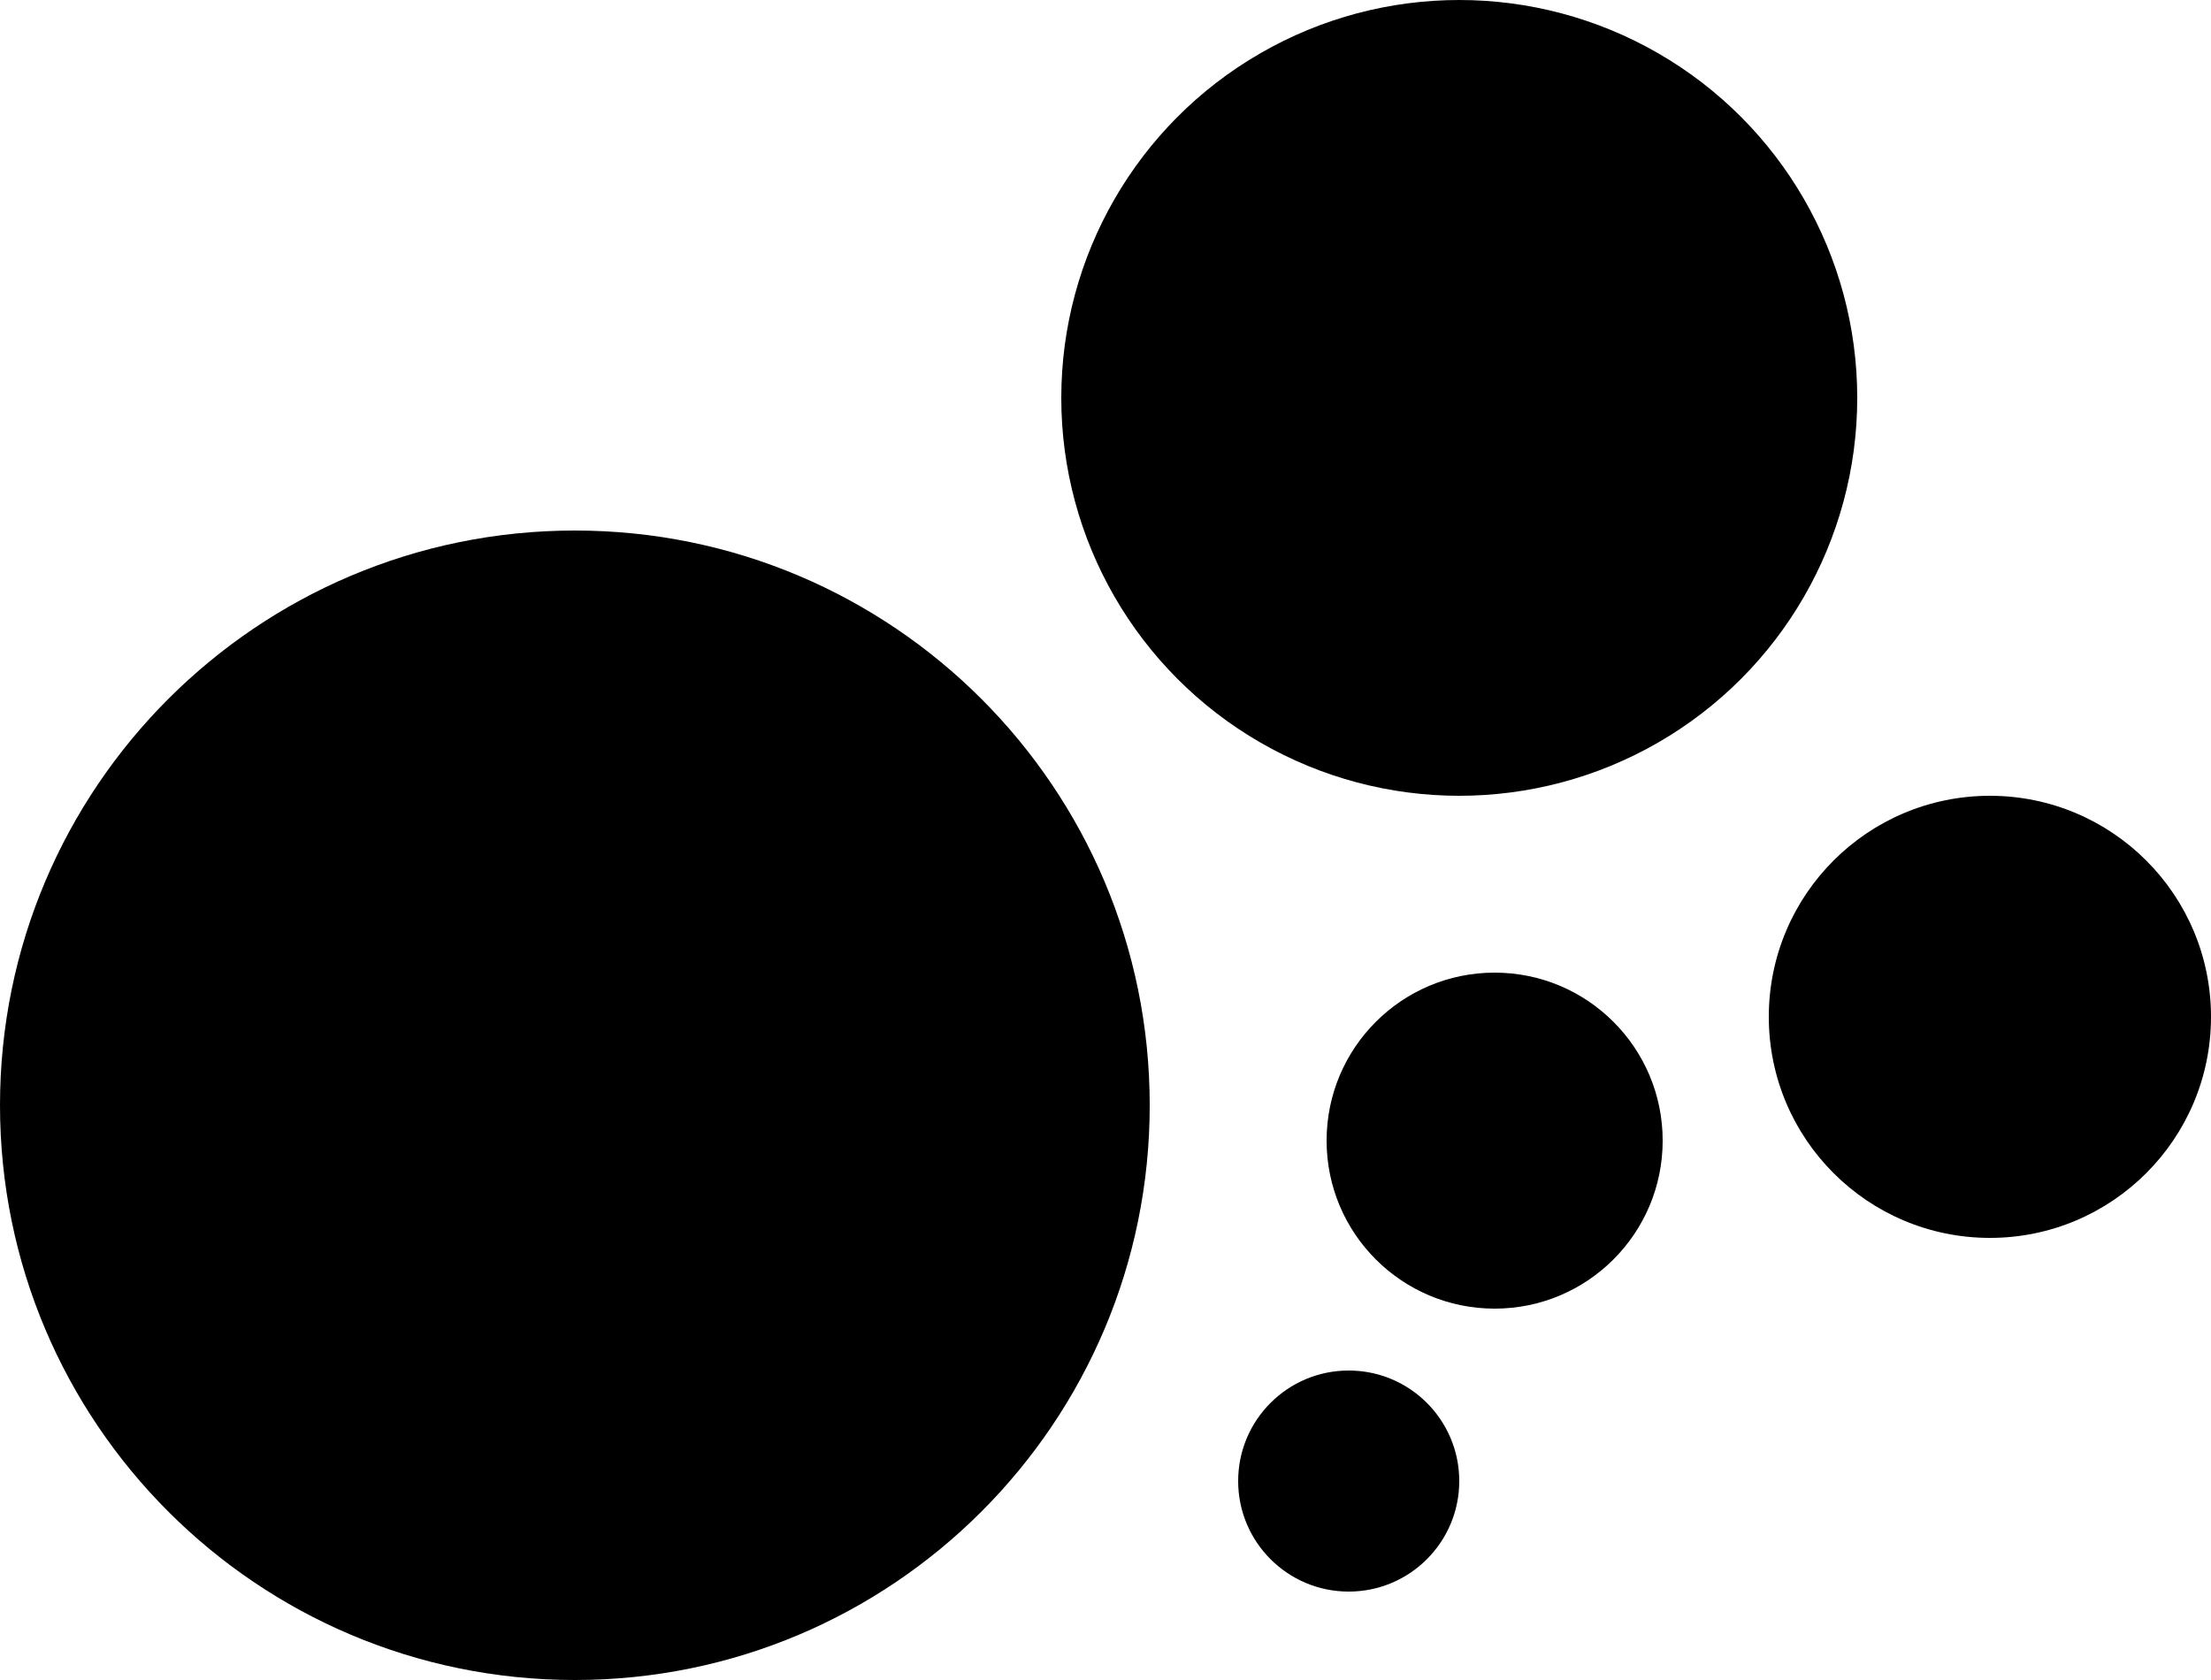 <svg id="bubbles-contact" xmlns="http://www.w3.org/2000/svg" viewBox="0 0 500 380">
    <path d="M260,250c0,71.8-58.2,130-130,130S0,321.8,0,250,58.2,120,130,120s130,58.2,130,130Z"/>
    <circle cx="330" cy="90" r="90"/>
    <circle cx="450" cy="230" r="50"/>
    <circle cx="338" cy="258" r="38"/>
    <circle cx="305" cy="335" r="25"/>
</svg>
